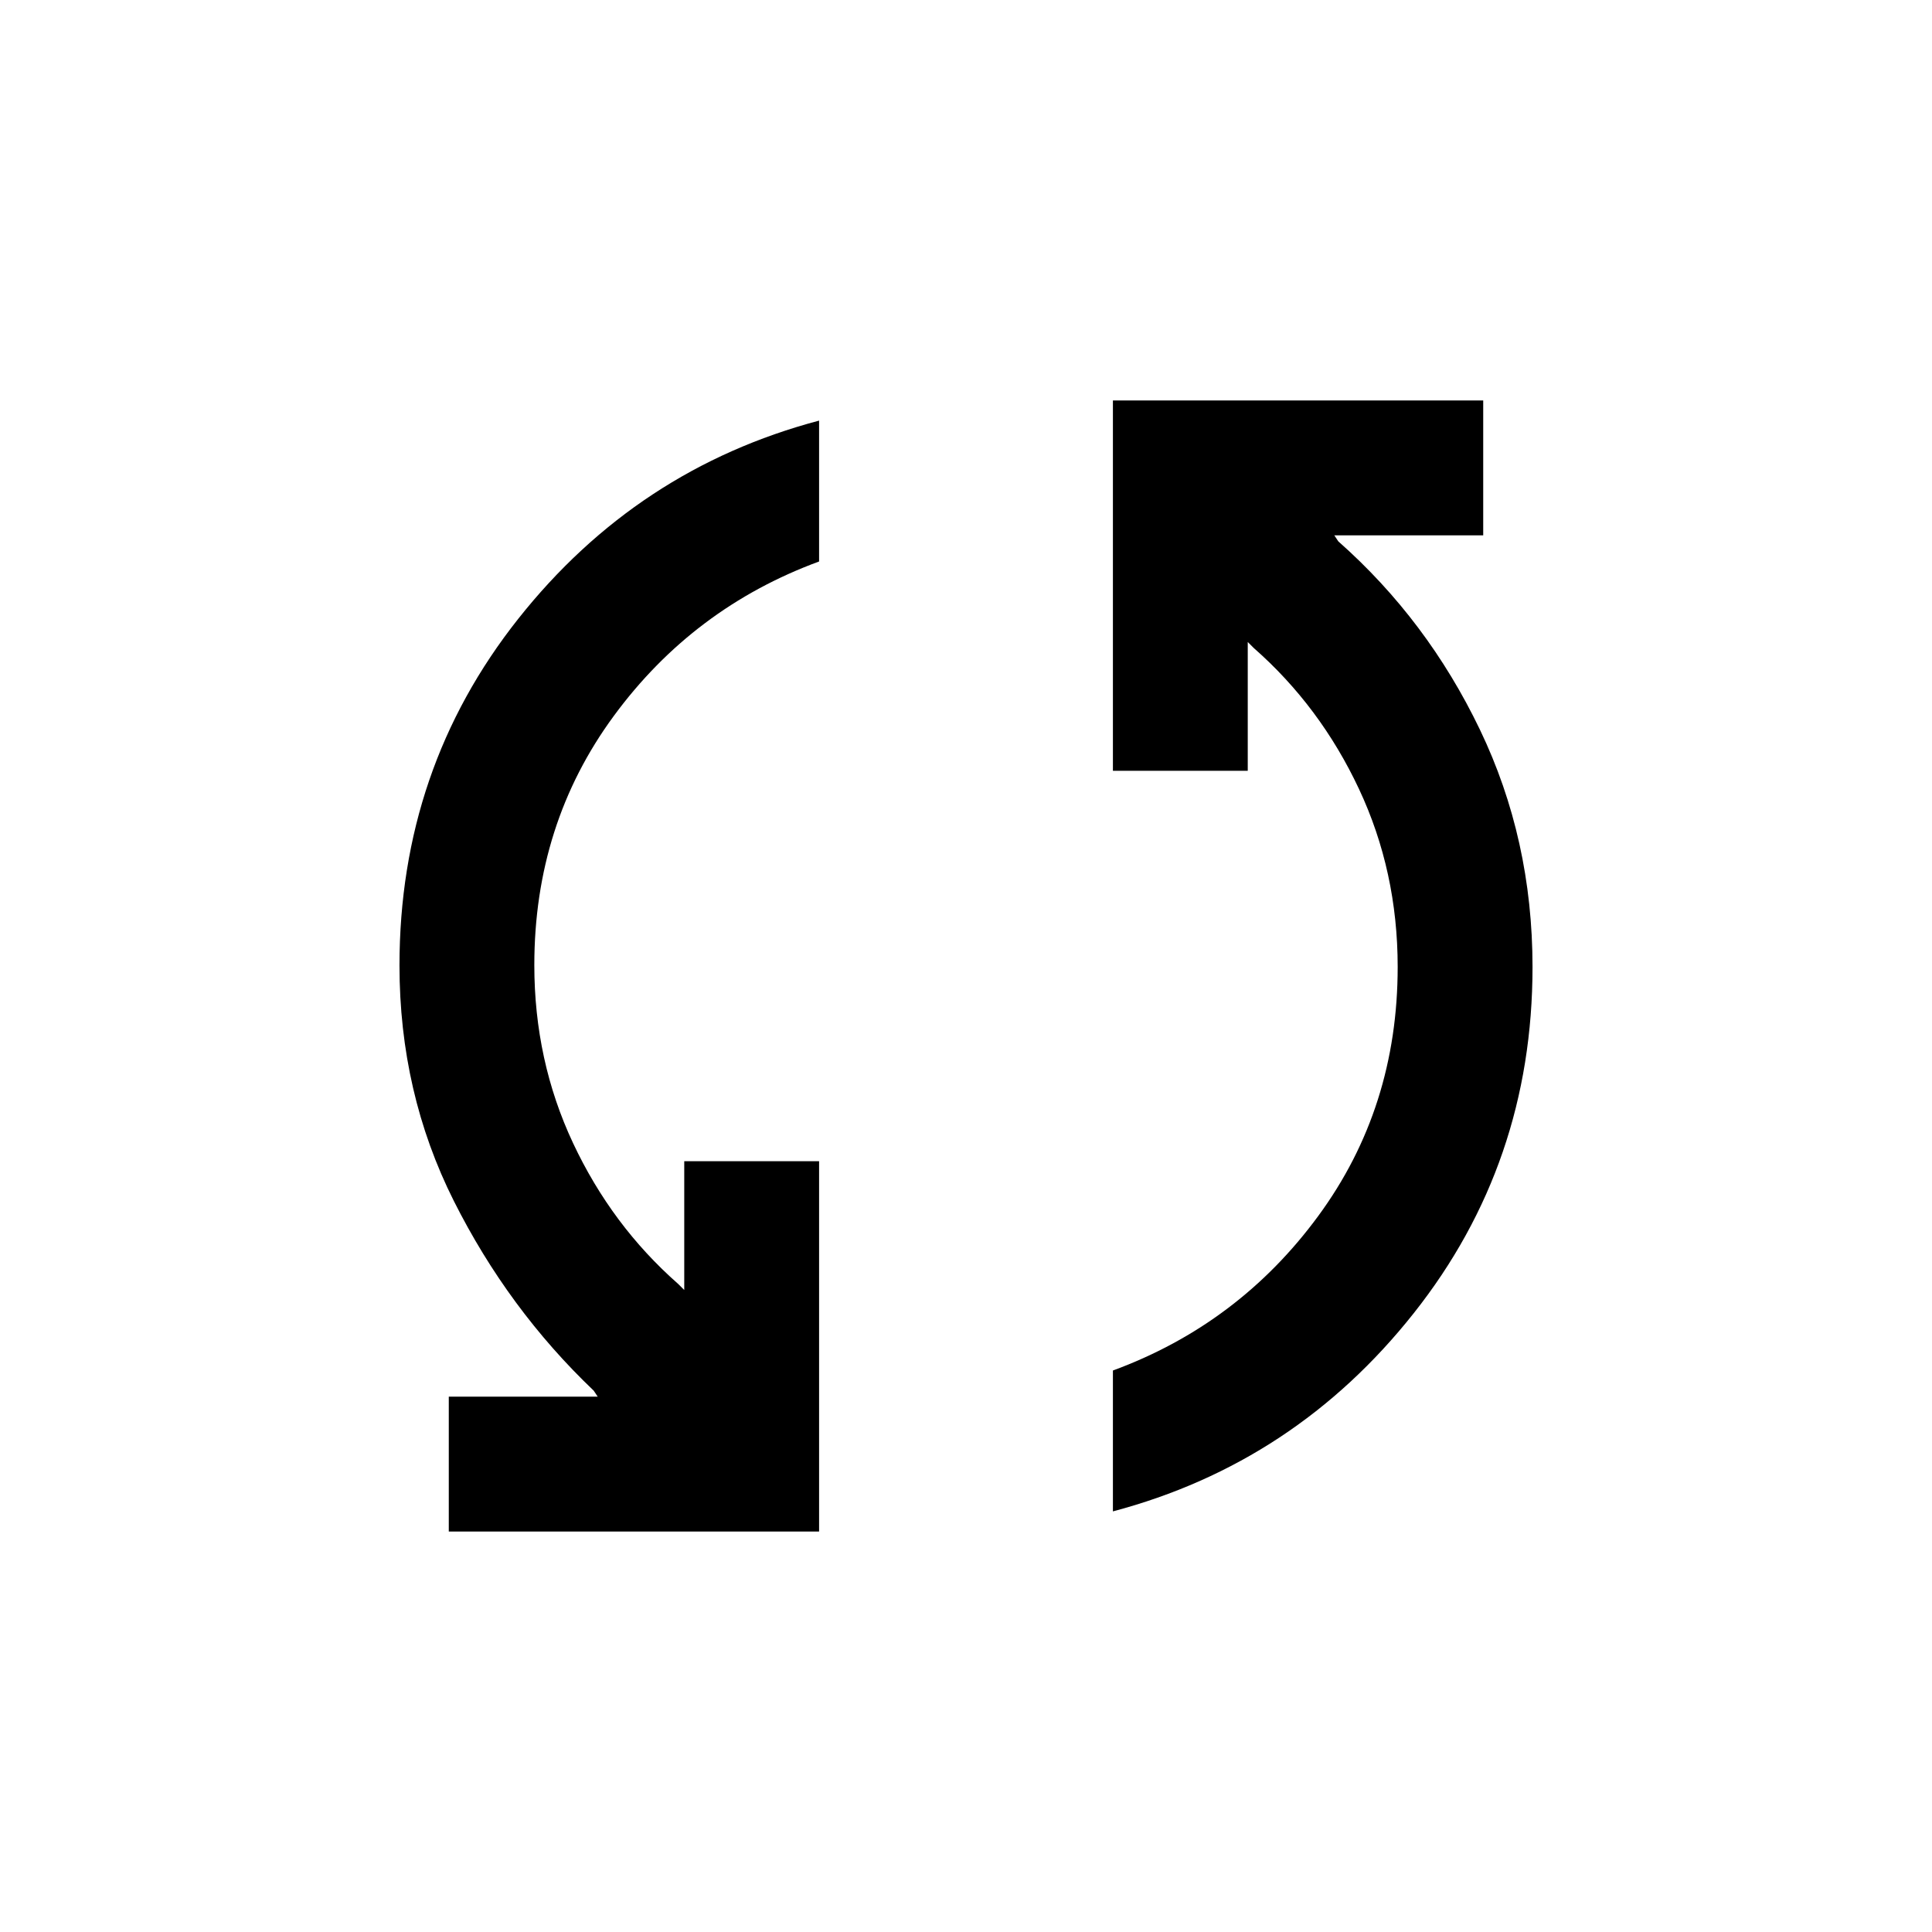 <svg xmlns="http://www.w3.org/2000/svg" height="20" viewBox="0 -960 960 960" width="20"><path d="M223-199v-67h74l-2-3q-42.5-40.5-69.5-94.26-27-53.77-27-117 0-97.74 59-172.24Q316.5-727 407-751v70q-62.5 23-102 76.74-39.5 53.74-39.5 123.81 0 47.45 19.25 88.45T337-322l3 3v-64h67v184H223Zm330-10v-70q62.5-23 102-76.74 39.5-53.74 39.5-123.81 0-47.45-19.25-88.45T623-638l-3-3v64h-67v-184h184v67h-74l2 3q44.22 39.1 70.36 93.55Q761.5-543 761.5-479.5q0 97.5-59 172T553-209Z"/></svg>